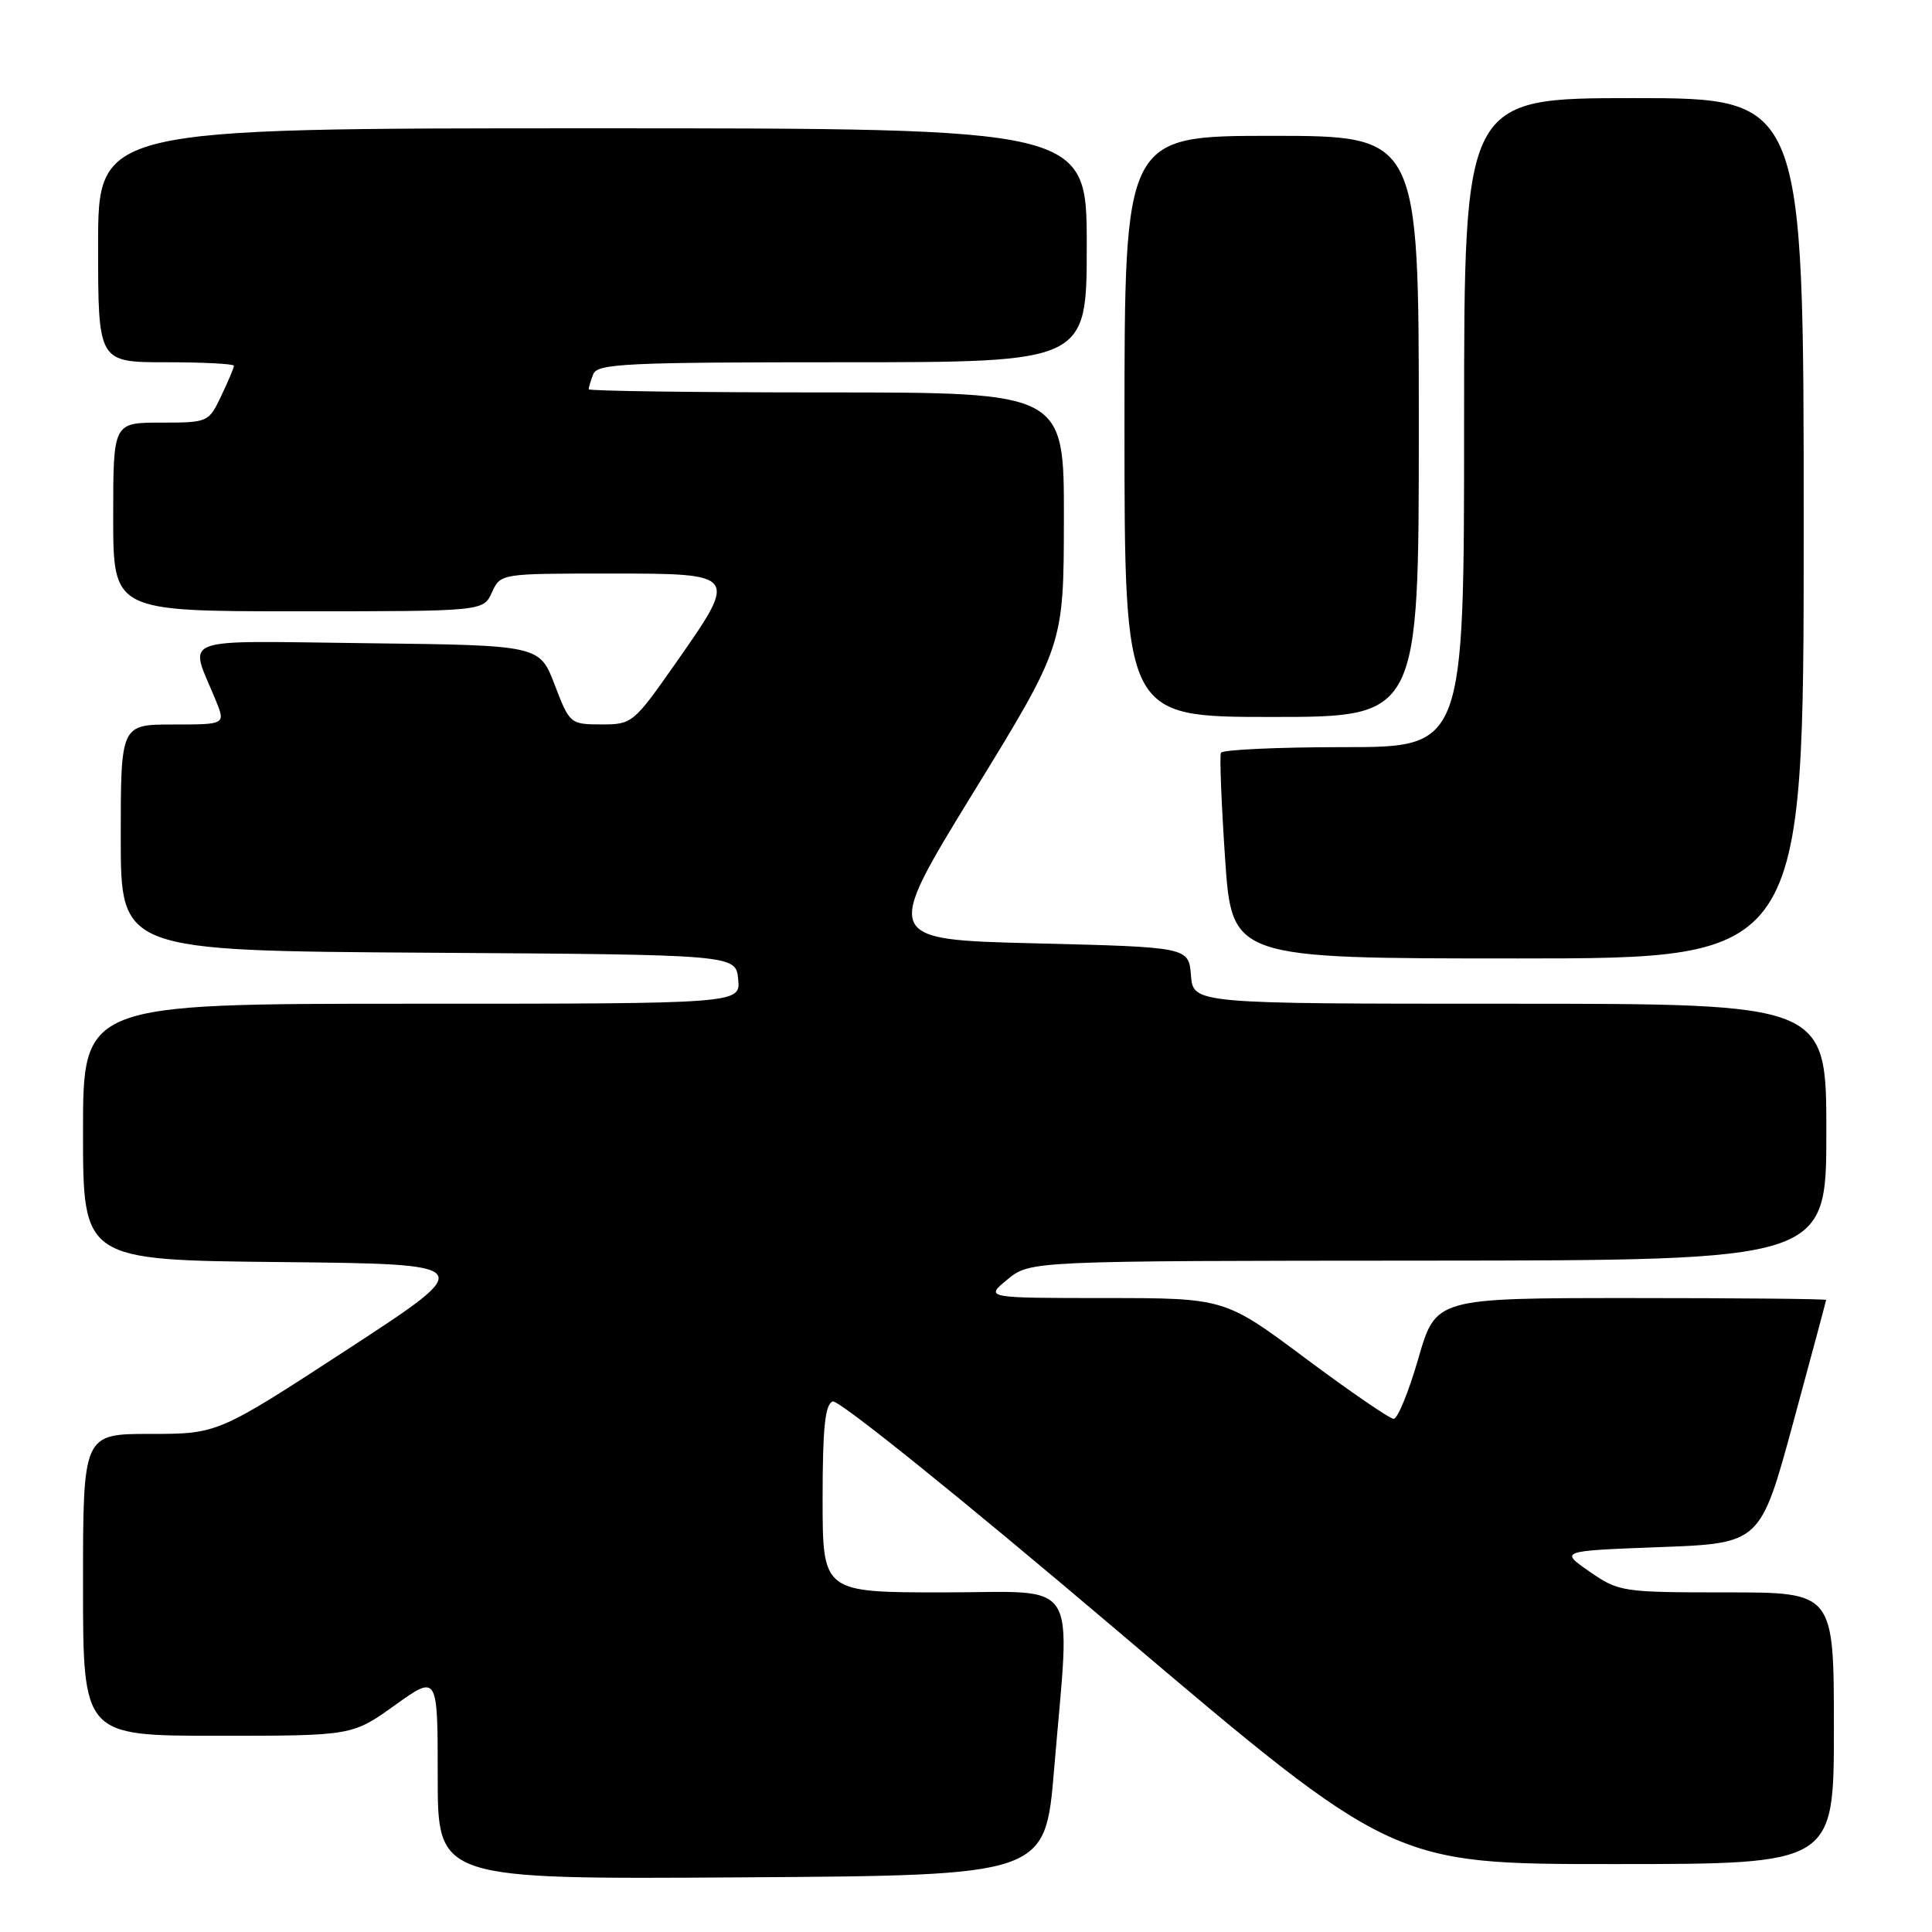 <?xml version="1.0" encoding="UTF-8" standalone="no"?>
<!DOCTYPE svg PUBLIC "-//W3C//DTD SVG 1.1//EN" "http://www.w3.org/Graphics/SVG/1.1/DTD/svg11.dtd" >
<svg xmlns="http://www.w3.org/2000/svg" xmlns:xlink="http://www.w3.org/1999/xlink" version="1.1" viewBox="0 0 256 256">
 <g >
 <path fill="currentColor"
d=" M 139.67 234.50 C 141.84 208.50 143.40 211.00 125.00 211.00 C 109.00 211.00 109.00 211.00 109.00 198.61 C 109.00 189.23 109.32 186.09 110.33 185.70 C 111.09 185.41 127.27 198.44 148.08 216.10 C 184.50 247.00 184.50 247.00 213.75 247.00 C 243.00 247.00 243.00 247.00 243.00 229.00 C 243.00 211.00 243.00 211.00 228.80 211.00 C 214.95 211.00 214.51 210.93 210.63 208.25 C 206.66 205.50 206.66 205.50 219.96 205.00 C 233.26 204.50 233.26 204.50 237.61 188.50 C 240.00 179.70 241.96 172.39 241.97 172.25 C 241.99 172.11 230.36 172.00 216.13 172.00 C 190.25 172.00 190.25 172.00 187.94 180.00 C 186.67 184.40 185.20 188.00 184.67 188.00 C 184.15 188.00 178.90 184.40 173.00 180.00 C 162.28 172.00 162.28 172.00 146.39 172.00 C 130.50 171.99 130.50 171.99 133.50 169.53 C 136.50 167.07 136.50 167.07 189.25 167.04 C 242.00 167.00 242.00 167.00 242.00 150.00 C 242.00 133.00 242.00 133.00 200.06 133.00 C 158.12 133.00 158.12 133.00 157.81 129.25 C 157.50 125.50 157.50 125.50 137.26 125.00 C 117.02 124.50 117.02 124.50 128.98 105.00 C 140.95 85.50 140.95 85.50 140.97 68.75 C 141.00 52.00 141.00 52.00 109.50 52.00 C 92.17 52.00 78.00 51.81 78.00 51.58 C 78.00 51.35 78.27 50.45 78.61 49.58 C 79.14 48.18 82.99 48.00 111.61 48.00 C 144.00 48.00 144.00 48.00 144.00 32.50 C 144.00 17.00 144.00 17.00 78.50 17.00 C 13.00 17.00 13.00 17.00 13.00 32.50 C 13.00 48.00 13.00 48.00 22.00 48.00 C 26.95 48.00 31.00 48.21 31.00 48.47 C 31.00 48.72 30.24 50.52 29.31 52.47 C 27.65 55.96 27.56 56.00 21.31 56.00 C 15.00 56.00 15.00 56.00 15.00 68.50 C 15.00 81.00 15.00 81.00 39.52 81.00 C 64.04 81.00 64.04 81.00 65.18 78.50 C 66.32 76.00 66.34 76.00 80.66 76.00 C 97.93 76.00 97.89 75.94 89.42 88.03 C 83.95 95.83 83.74 96.00 79.67 95.99 C 75.57 95.98 75.47 95.90 73.50 90.74 C 71.50 85.50 71.50 85.50 48.68 85.23 C 23.02 84.93 25.06 84.17 28.57 92.75 C 29.90 96.00 29.90 96.00 22.95 96.00 C 16.00 96.00 16.00 96.00 16.00 110.99 C 16.00 125.98 16.00 125.98 56.75 126.24 C 97.50 126.50 97.50 126.50 97.81 129.75 C 98.13 133.00 98.13 133.00 54.56 133.00 C 11.00 133.00 11.00 133.00 11.00 149.98 C 11.00 166.97 11.00 166.97 37.19 167.23 C 63.37 167.50 63.37 167.50 46.12 178.75 C 28.86 190.00 28.86 190.00 19.93 190.00 C 11.00 190.00 11.00 190.00 11.00 210.00 C 11.00 230.00 11.00 230.00 28.84 230.00 C 46.67 230.00 46.67 230.00 52.34 225.94 C 58.00 221.89 58.00 221.89 58.00 235.46 C 58.00 249.02 58.00 249.02 98.25 248.76 C 138.50 248.50 138.50 248.50 139.67 234.50 Z  M 239.00 70.00 C 239.00 13.00 239.00 13.00 216.50 13.00 C 194.00 13.00 194.00 13.00 194.00 56.00 C 194.00 99.00 194.00 99.00 178.06 99.00 C 169.29 99.00 161.97 99.34 161.78 99.75 C 161.59 100.16 161.84 106.46 162.33 113.75 C 163.23 127.00 163.23 127.00 201.11 127.00 C 239.00 127.00 239.00 127.00 239.00 70.00 Z  M 188.00 56.50 C 188.00 18.00 188.00 18.00 168.50 18.00 C 149.00 18.00 149.00 18.00 149.00 56.50 C 149.00 95.00 149.00 95.00 168.50 95.00 C 188.00 95.00 188.00 95.00 188.00 56.50 Z "/>
</g>
</svg>